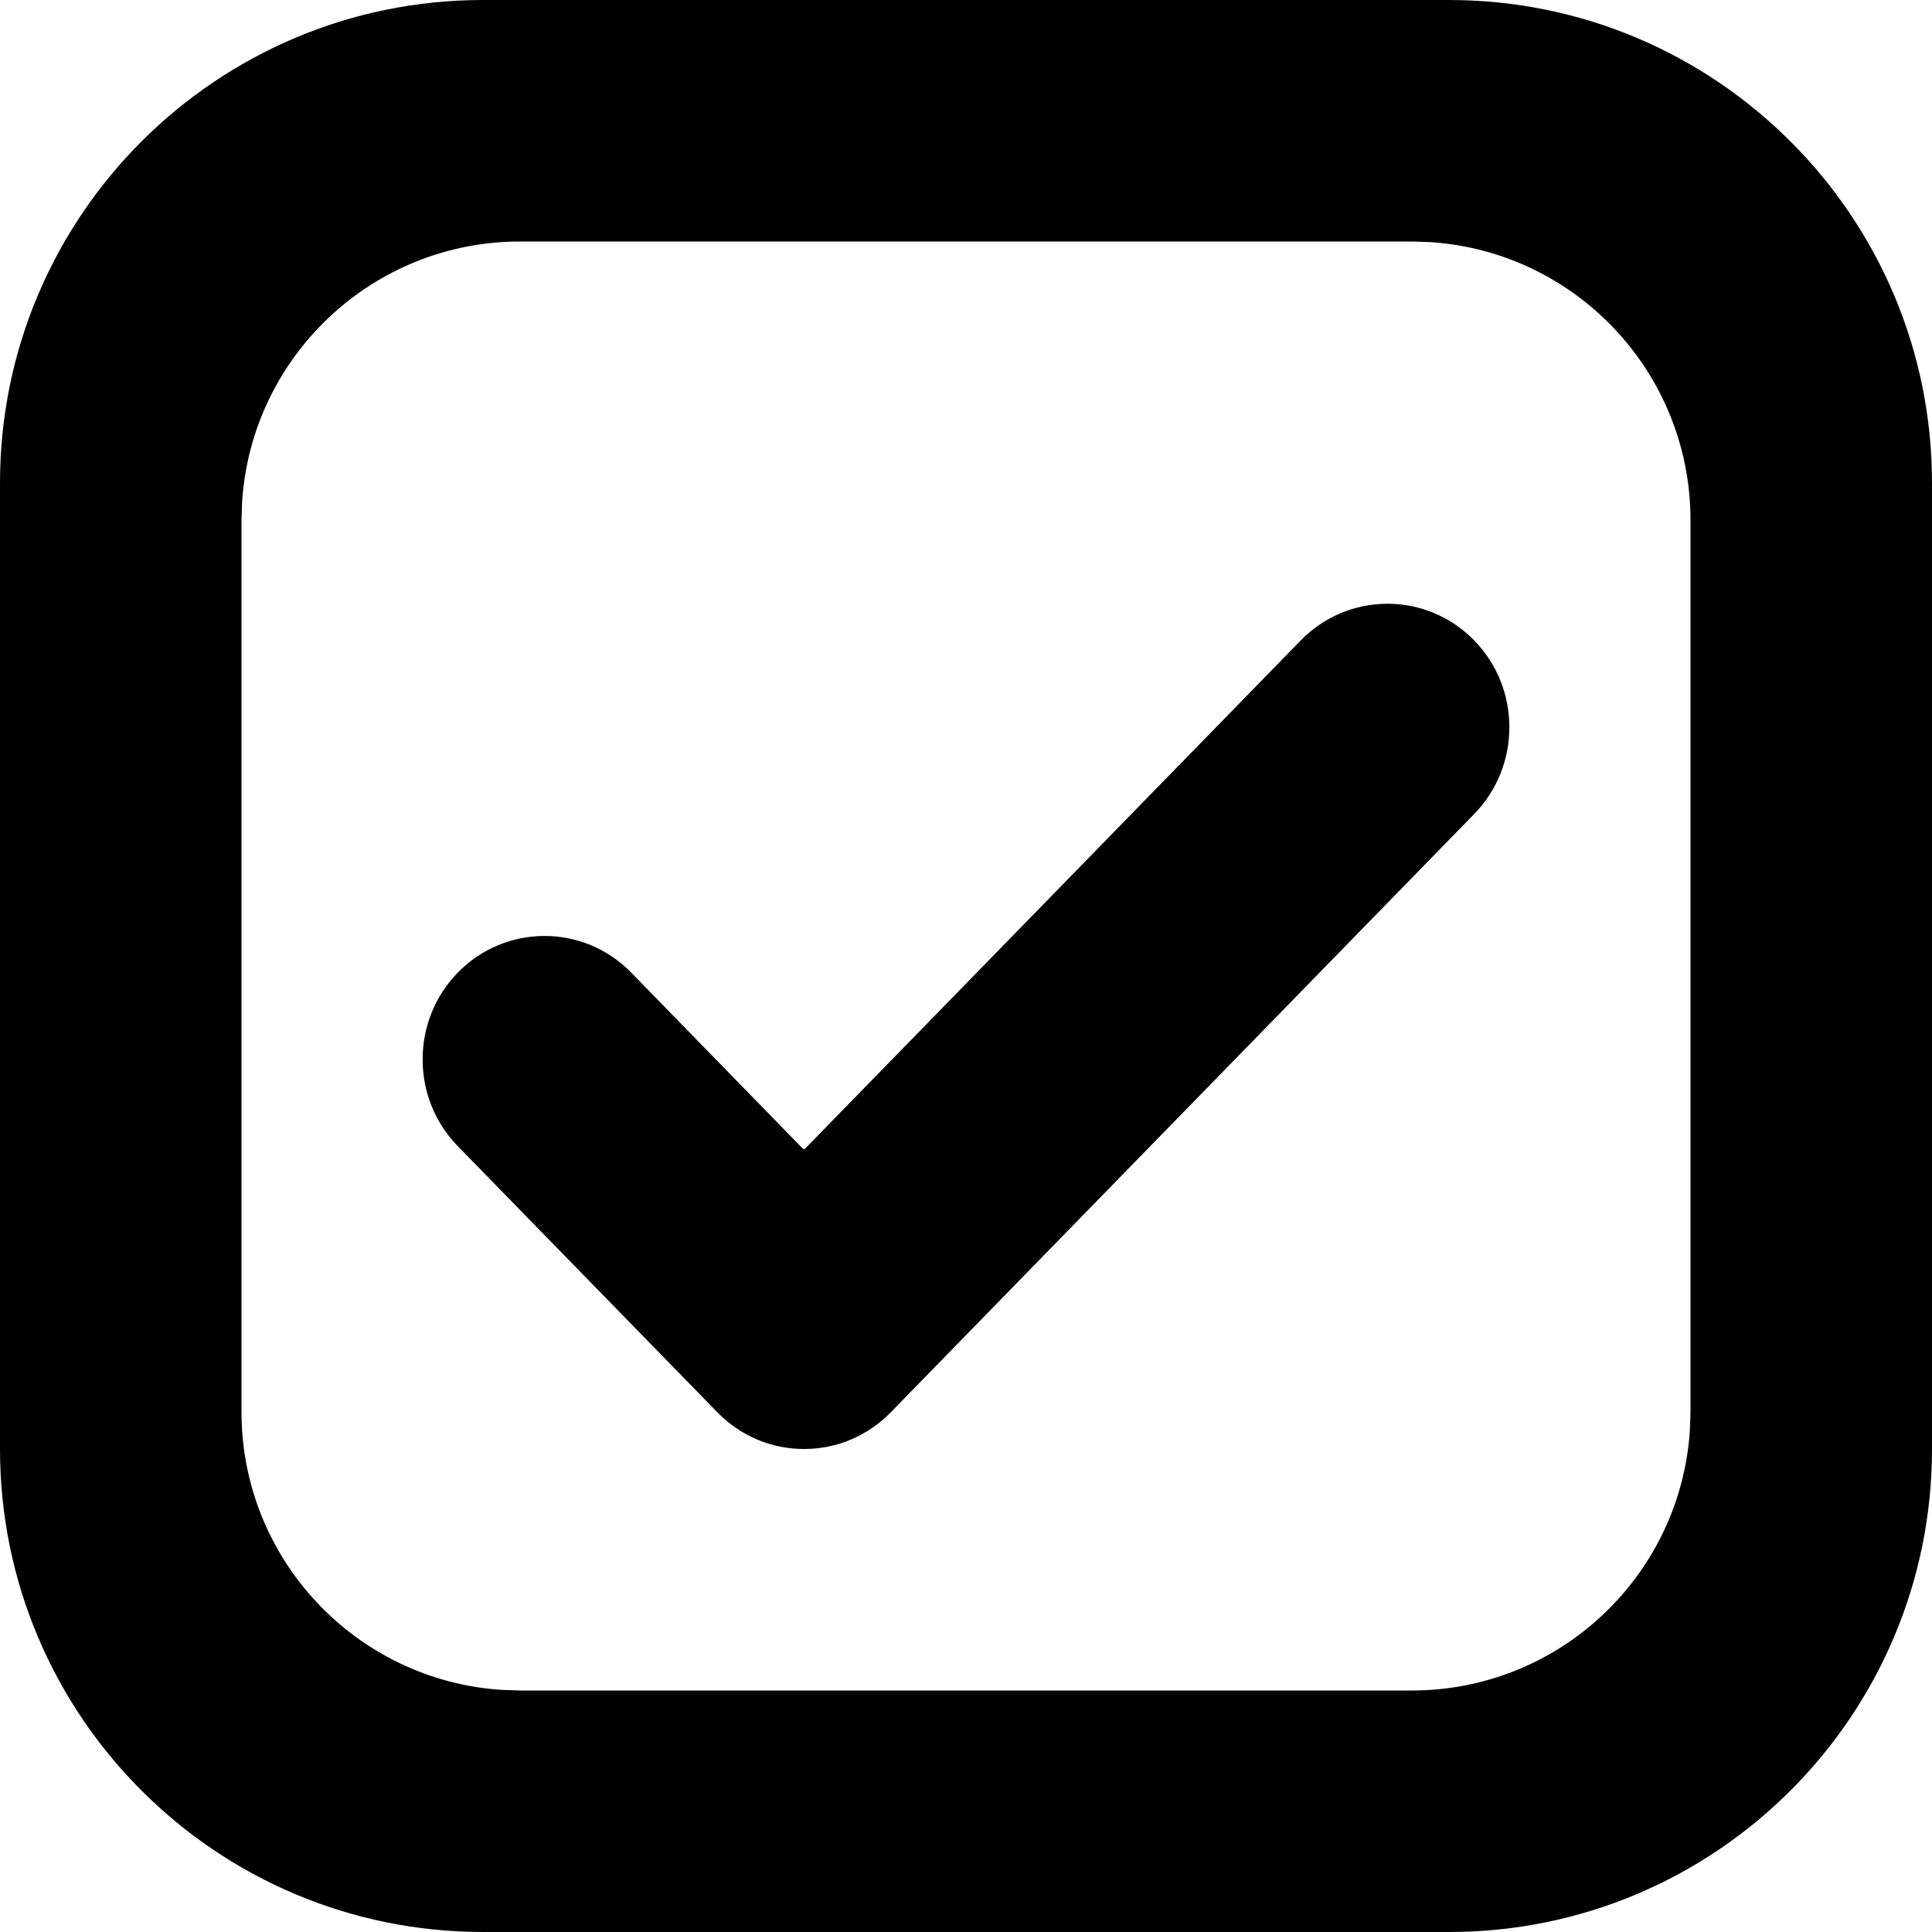 <svg xmlns="http://www.w3.org/2000/svg" width="16" height="16" viewBox="0 0 16 16">
  <path fill-rule="evenodd" d="M12,0 C14.209,0 16,1.791 16,4 L16,12 C16,14.209 14.209,16 12,16 L4,16 C1.791,16 0,14.209 0,12 L0,4 C0,1.791 1.791,0 4,0 L12,0 Z M11.692,2 L4.308,2 C3.084,2 2.083,2.952 2.005,4.156 L2,4.308 L2,11.692 C2,12.916 2.952,13.917 4.156,13.995 L4.308,14 L11.692,14 C12.916,14 13.917,13.048 13.995,11.844 L14,11.692 L14,4.308 C14,3.084 13.048,2.083 11.844,2.005 L11.692,2 Z M11.491,5 C11.762,5 12.019,5.109 12.209,5.304 C12.597,5.702 12.597,6.343 12.209,6.741 L12.209,6.741 L7.377,11.696 C7.187,11.891 6.93,12 6.659,12 C6.387,12 6.131,11.891 5.941,11.696 L5.941,11.696 L3.791,9.492 C3.603,9.299 3.5,9.043 3.5,8.774 C3.5,8.504 3.603,8.247 3.791,8.055 C4.186,7.65 4.833,7.65 5.228,8.055 L5.228,8.055 L6.647,9.511 L6.659,9.517 L6.667,9.513 L10.772,5.304 C10.962,5.109 11.219,5 11.491,5 Z"/>
</svg>
